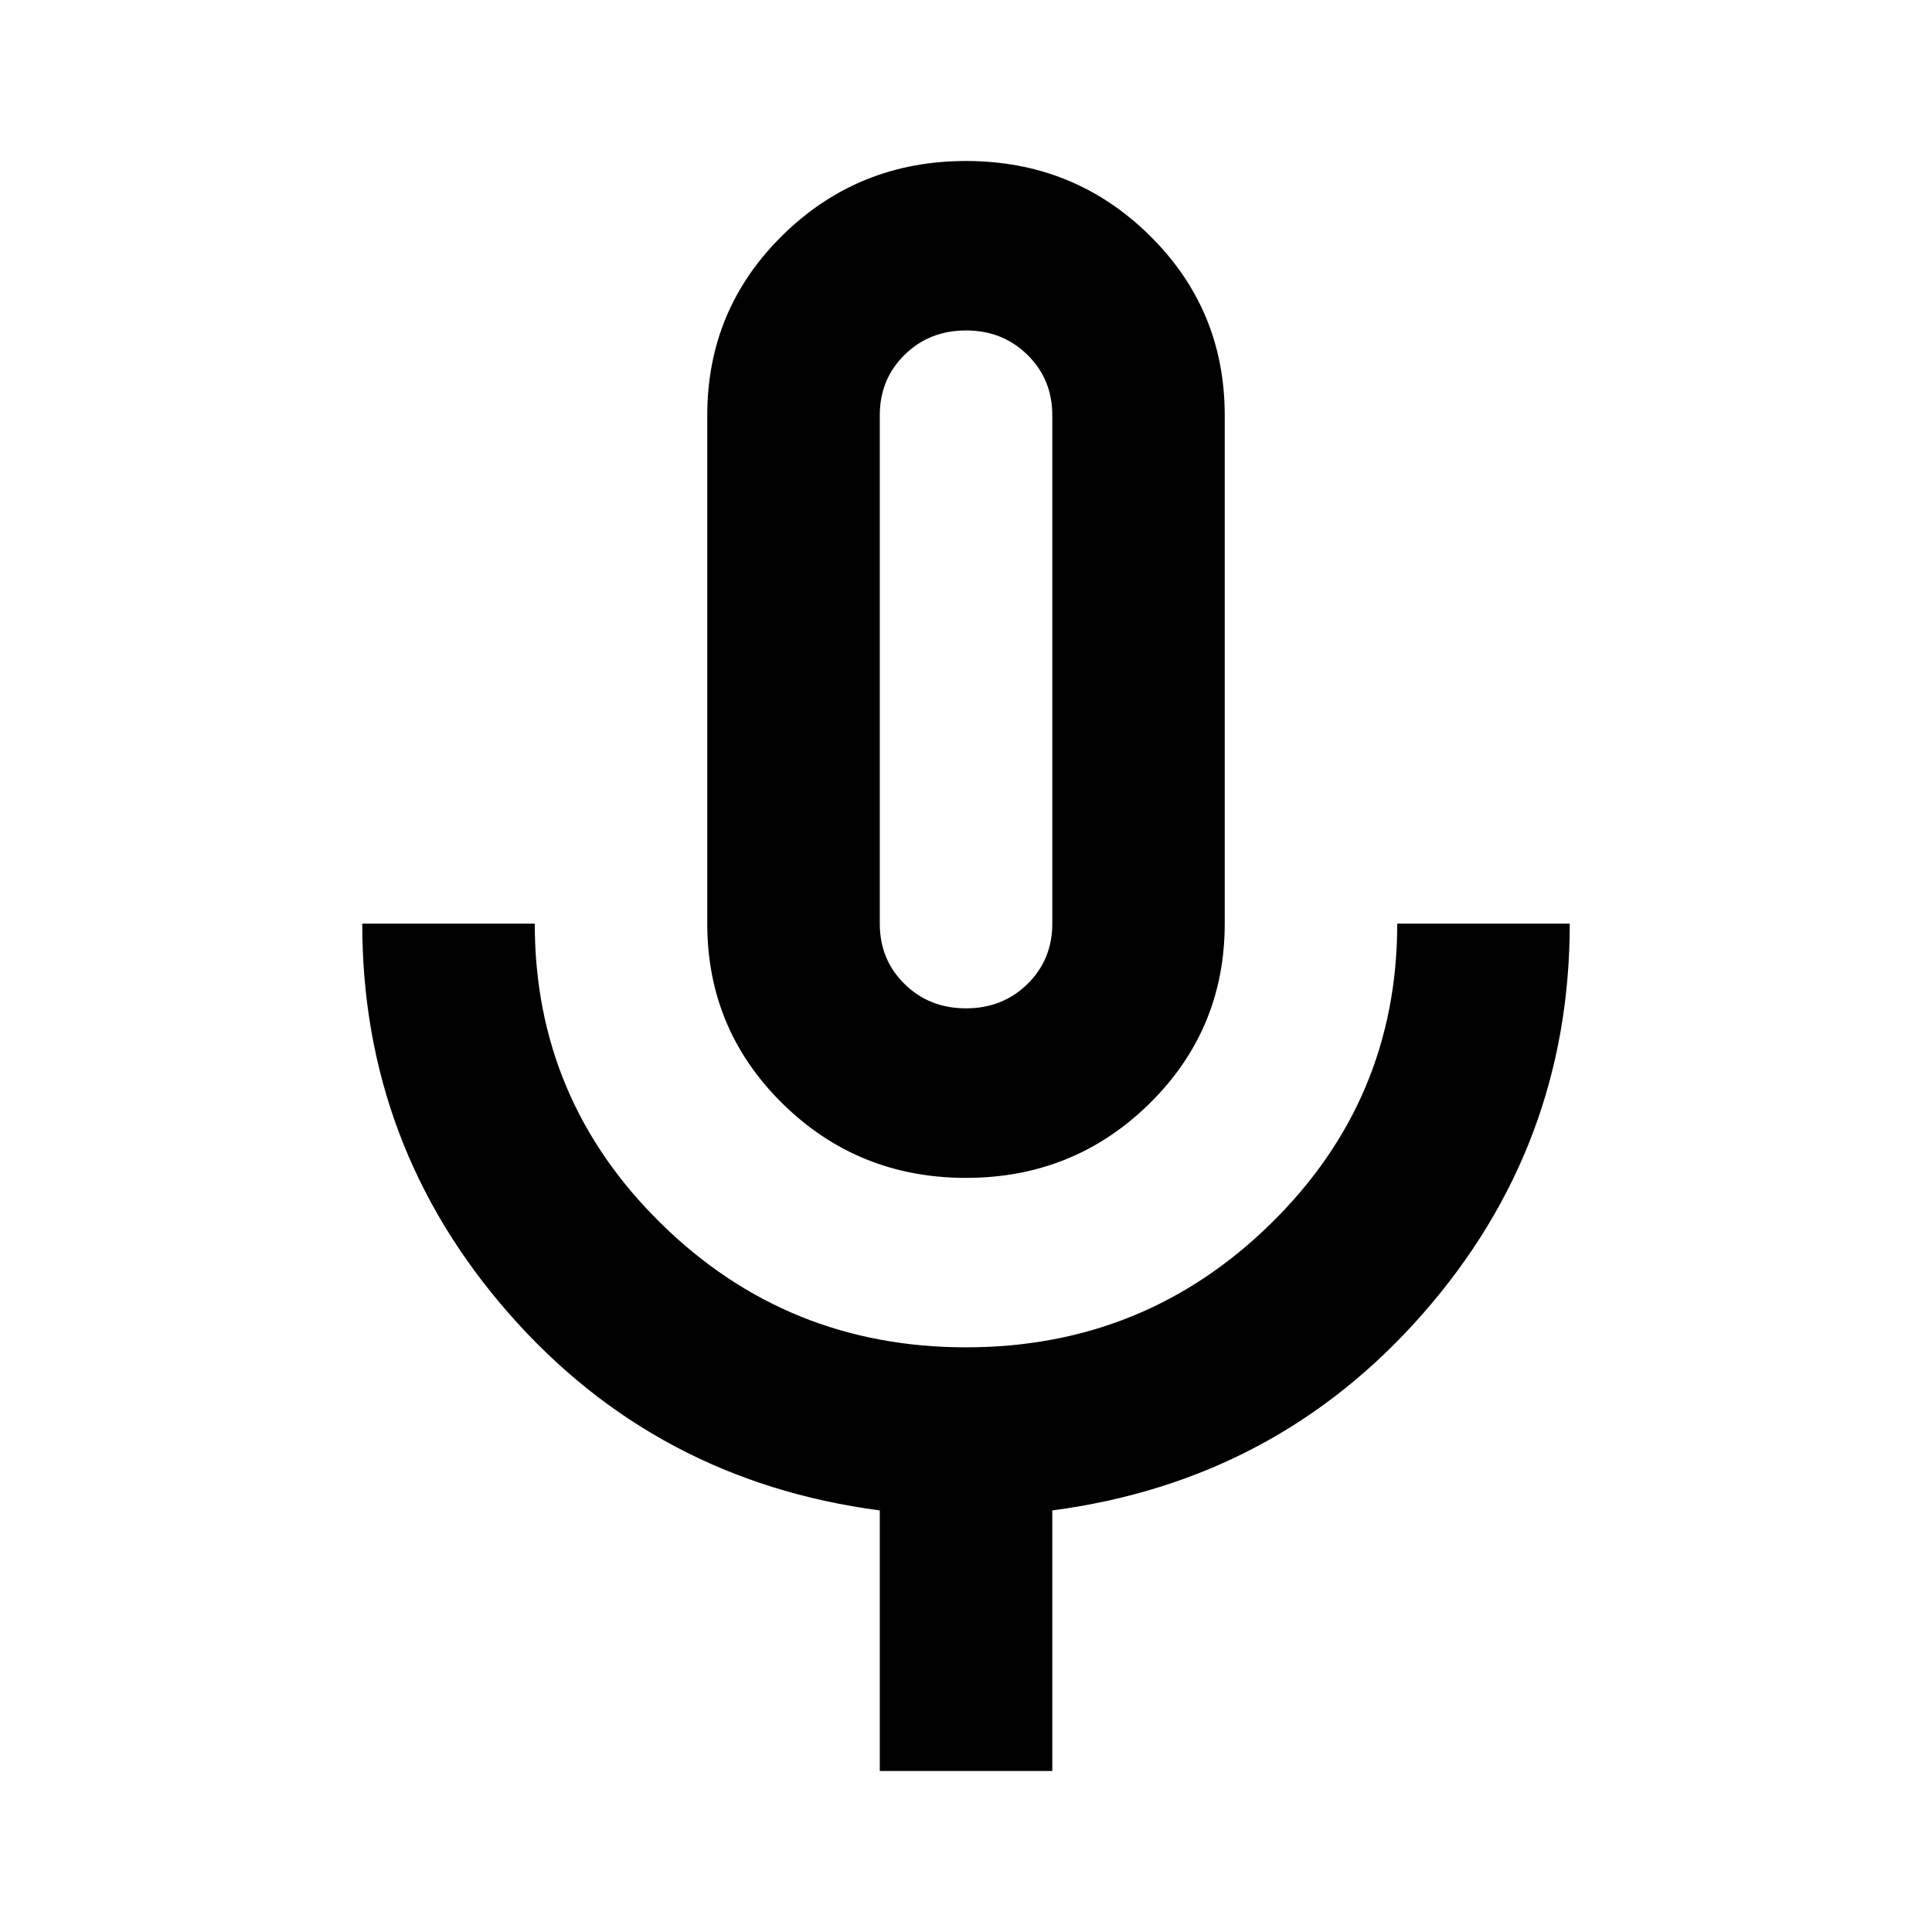<svg width="24" height="24" viewBox="0 0 24 24" xmlns="http://www.w3.org/2000/svg">
<path d="M12 14.632C11.107 14.632 10.348 14.325 9.723 13.711C9.098 13.097 8.786 12.351 8.786 11.474V5.158C8.786 4.281 9.098 3.535 9.723 2.921C10.348 2.307 11.107 2 12 2C12.893 2 13.652 2.307 14.277 2.921C14.902 3.535 15.214 4.281 15.214 5.158V11.474C15.214 12.351 14.902 13.097 14.277 13.711C13.652 14.325 12.893 14.632 12 14.632ZM10.929 22V18.763C9.071 18.518 7.536 17.702 6.321 16.316C5.107 14.93 4.5 13.316 4.5 11.474H6.643C6.643 12.93 7.165 14.171 8.21 15.197C9.254 16.224 10.518 16.737 12 16.737C13.482 16.737 14.745 16.224 15.79 15.197C16.835 14.171 17.357 12.93 17.357 11.474H19.5C19.5 13.316 18.893 14.93 17.678 16.316C16.464 17.702 14.929 18.518 13.072 18.763V22H10.929ZM12 12.526C12.304 12.526 12.558 12.425 12.763 12.224C12.969 12.022 13.072 11.772 13.072 11.474V5.158C13.072 4.86 12.969 4.61 12.763 4.408C12.558 4.206 12.304 4.105 12 4.105C11.696 4.105 11.442 4.206 11.237 4.408C11.031 4.61 10.929 4.86 10.929 5.158V11.474C10.929 11.772 11.031 12.022 11.237 12.224C11.442 12.425 11.696 12.526 12 12.526Z" fill="currentColor"/>
</svg>
